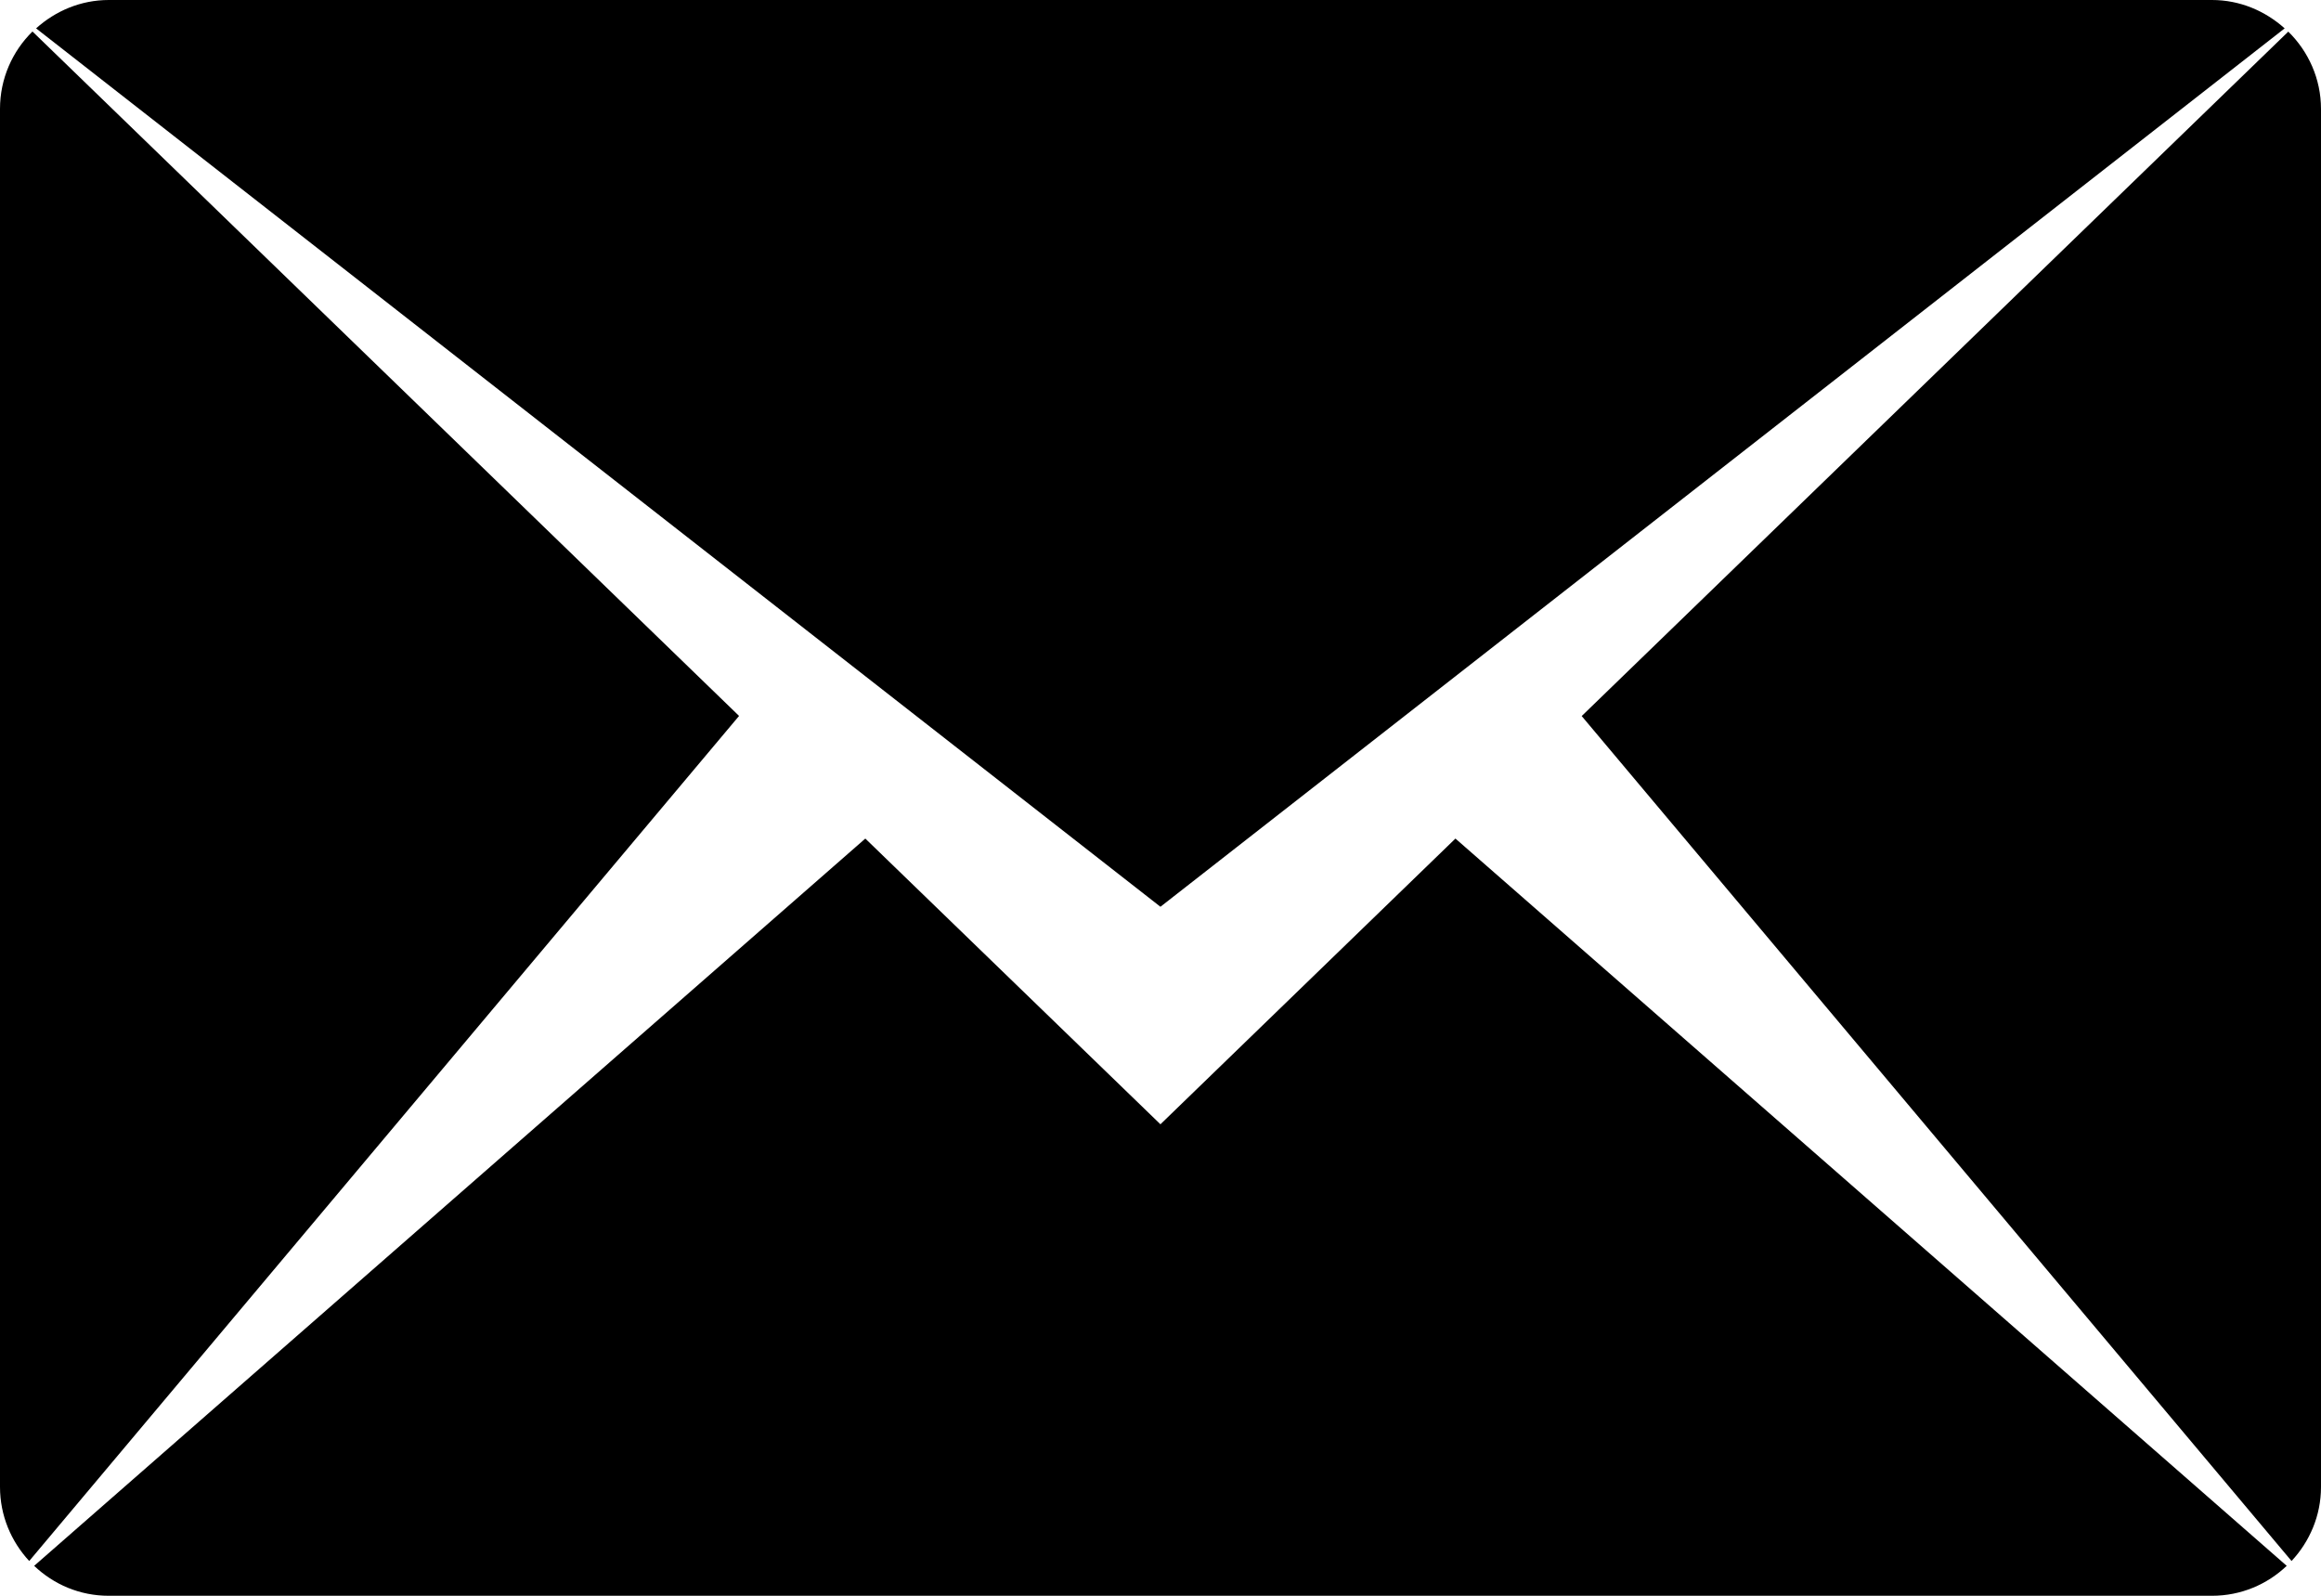 <?xml version="1.0" encoding="utf-8"?>
<!-- Generator: Adobe Illustrator 16.0.0, SVG Export Plug-In . SVG Version: 6.00 Build 0)  -->
<!DOCTYPE svg PUBLIC "-//W3C//DTD SVG 1.1//EN" "http://www.w3.org/Graphics/SVG/1.1/DTD/svg11.dtd">
<svg version="1.1" id="Layer_1" xmlns="http://www.w3.org/2000/svg" xmlns:xlink="http://www.w3.org/1999/xlink" x="0px" y="0px"
	 width="19.229px" height="13.221px" viewBox="0 0 19.229 13.221" enable-background="new 0 0 19.229 13.221" xml:space="preserve">
<path display="none" d="M10.906,7.021v0.801c0.145,0.063,0.312,0.138,0.499,0.22c0.188,0.081,0.38,0.167,0.579,0.253
	c0.199,0.088,0.4,0.174,0.604,0.262c0.202,0.086,0.396,0.166,0.578,0.242c0.182,0.074,0.347,0.143,0.492,0.202
	c0.147,0.06,0.266,0.106,0.356,0.138c0.192,0.068,0.349,0.171,0.467,0.312c0.12,0.14,0.212,0.28,0.281,0.428
	c0.081,0.169,0.14,0.347,0.177,0.534v0.869H4.289v-0.869c0.041-0.188,0.102-0.365,0.185-0.534C4.542,9.73,4.635,9.59,4.754,9.45
	C4.873,9.31,5.025,9.207,5.213,9.139C5.309,9.107,5.434,9.06,5.59,8.997c0.156-0.062,0.33-0.133,0.521-0.212
	c0.19-0.078,0.394-0.166,0.605-0.258C6.929,8.438,7.14,8.346,7.35,8.254c0.212-0.092,0.409-0.177,0.596-0.26
	c0.188-0.083,0.354-0.156,0.494-0.219V6.994C8.432,6.957,8.416,6.902,8.395,6.825C8.374,6.75,8.353,6.675,8.33,6.597
	c-0.027-0.091-0.06-0.189-0.096-0.295C8.102,6.056,7.997,5.776,7.918,5.463C7.842,5.149,7.803,4.817,7.803,4.467
	c0-0.461,0.048-0.853,0.147-1.171c0.099-0.32,0.23-0.58,0.4-0.781C8.52,2.313,8.717,2.167,8.943,2.076
	c0.227-0.092,0.47-0.137,0.729-0.137c0.257,0,0.498,0.043,0.723,0.133c0.227,0.089,0.425,0.232,0.596,0.432
	c0.172,0.198,0.307,0.459,0.405,0.781c0.098,0.321,0.147,0.716,0.147,1.182c0,0.343-0.038,0.667-0.113,0.975
	c-0.076,0.31-0.18,0.587-0.312,0.834c-0.037,0.113-0.071,0.222-0.104,0.321c-0.026,0.087-0.052,0.17-0.075,0.249
	C10.916,6.927,10.906,6.984,10.906,7.021z"/>
<polygon display="none" points="13.745,3.625 9.614,9.596 5.483,3.625 "/>
<g display="none">
	<path display="inline" d="M6.207-2.012c1.61,1.306,1.887,2.828,2.55,3.419c0.194,0.175,0.246,0.015,0.719,0.015
		c0.387,0,0.474,0.171,0.658,0.019c0.692-0.571,1.081-2.073,2.637-3.369c0.729-0.607,0.115-0.841-0.881-0.93
		c-0.72-0.065-1.148,0.684-1.907,0.684c-0.704,0-2.122-0.827-2.815-0.775C6.073-2.867,5.433-2.64,6.207-2.012z"/>
	<path display="inline" d="M9.614,1.832c-3.683,0-6.668,5.898-6.668,9.105c0,3.208,2.985,5.235,6.668,5.235
		c3.684,0,6.668-2.027,6.668-5.235C16.282,7.73,13.298,1.832,9.614,1.832z M10.019,11.807l0.022,0.97
		c0.005,0.15-0.047,0.217-0.188,0.222l-0.473,0.02c-0.14,0.007-0.206-0.058-0.212-0.207l-0.023-0.959
		c-1.125-0.082-1.67-0.63-1.688-1.224l-0.009-0.269c-0.003-0.131,0.048-0.197,0.178-0.2l0.57-0.02
		c0.142-0.005,0.186,0.059,0.191,0.188l0.007,0.227c0.013,0.389,0.43,0.559,1.119,0.537c0.681-0.021,1.097-0.22,1.084-0.608
		l-0.01-0.291C10.58,9.932,10.358,9.8,9.999,9.692L8.362,9.184C7.958,9.058,7.501,8.659,7.483,8.12L7.472,7.722
		c-0.02-0.584,0.42-1.18,1.496-1.344L8.944,5.409C8.939,5.258,9.002,5.191,9.142,5.187l0.475-0.021
		c0.141-0.005,0.195,0.058,0.199,0.21L9.84,6.344c1.042,0.117,1.52,0.678,1.538,1.25l0.009,0.259
		c0.005,0.141-0.036,0.196-0.188,0.201l-0.561,0.018c-0.13,0.005-0.186-0.047-0.189-0.188l-0.009-0.259
		c-0.014-0.388-0.376-0.561-1.045-0.538C8.737,7.108,8.397,7.302,8.409,7.69l0.006,0.184C8.424,8.155,8.69,8.297,8.886,8.356
		l1.638,0.508c0.6,0.185,0.987,0.519,1.005,1.027l0.02,0.604C11.567,11.077,11.061,11.633,10.019,11.807z"/>
</g>
<path display="none" fill-rule="evenodd" clip-rule="evenodd" d="M14.468-1.662H4.76c-1.879,0-3.418,1.539-3.418,3.419v9.707
	c0,1.881,1.539,3.419,3.418,3.419h9.708c1.88,0,3.419-1.538,3.419-3.419V1.757C17.887-0.123,16.348-1.662,14.468-1.662z
	 M14.707,4.241l-6.131,6.131c-0.154,0.154-0.404,0.154-0.558,0l-0.124-0.125v0.001l-0.133-0.133L7.184,9.536
	C7.18,9.533,7.178,9.526,7.175,9.523L4.523,6.853c-0.154-0.154-0.154-0.403,0-0.558L5.359,5.46c0.153-0.155,0.402-0.155,0.557,0
	l2.385,2.401l5.012-5.013c0.154-0.154,0.404-0.154,0.558,0l0.837,0.837C14.859,3.838,14.859,4.088,14.707,4.241z"/>
<g display="none">
	<path display="inline" fill-rule="evenodd" clip-rule="evenodd" d="M16.528,0.354h-2.634v-1.975h-1.317v1.975H6.649v-1.975H5.334
		v1.975H2.699c-0.363,0-0.658,0.296-0.658,0.657v1.318h15.146V1.011C17.187,0.649,16.893,0.354,16.528,0.354z"/>
	<path display="inline" fill-rule="evenodd" clip-rule="evenodd" d="M2.041,14.184c0,0.363,0.295,0.658,0.658,0.658h13.829
		c0.364,0,0.658-0.295,0.658-0.658V2.987H2.041V14.184z M13.236,4.305h2.635v2.635h-2.635V4.305z M13.236,7.597h2.635v2.635h-2.635
		V7.597z M13.236,10.891h2.635v2.634h-2.635V10.891z M9.942,4.305h2.635v2.635H9.942V4.305z M9.942,7.597h2.635v2.635H9.942V7.597z
		 M9.942,10.891h2.635v2.634H9.942V10.891z M6.649,4.305h2.634v2.635H6.649V4.305z M6.649,7.597h2.634v2.635H6.649V7.597z
		 M6.649,10.891h2.634v2.634H6.649V10.891z M3.357,4.305h2.635v2.635H3.357V4.305z M3.357,7.597h2.635v2.635H3.357V7.597z
		 M3.357,10.891h2.635v2.634H3.357V10.891z"/>
</g>
<g display="none">
	<path display="inline" d="M8.799,7.359c0,0,0.027-8.888,0.006-8.888c-4.631,0-8.199,4.037-8.199,8.754s3.824,8.413,8.541,8.413
		s8.541-3.526,8.541-8.242C17.688,7.356,8.799,7.359,8.799,7.359z"/>
	<path display="inline" d="M18.623,6.046c0-4.517-4.029-8.464-8.546-8.464c0.062,0,0,8.464,0,8.464S18.623,6.071,18.623,6.046z"/>
</g>
<path fill-rule="evenodd" clip-rule="evenodd" d="M13.104,5.932l5.854-5.67c0.166,0.163,0.271,0.39,0.271,0.641v11.416
	c0,0.237-0.094,0.452-0.244,0.613L13.104,5.932z M0.299,0.235C0.459,0.091,0.669,0,0.901,0h17.425c0.232,0,0.441,0.091,0.602,0.235
	L9.614,7.512L0.299,0.235z M0.242,12.932C0.093,12.771,0,12.556,0,12.318V0.902c0-0.251,0.103-0.478,0.269-0.641l5.854,5.67
	L0.242,12.932z M9.614,9.314l2.444-2.367l6.887,6.025c-0.162,0.154-0.379,0.248-0.619,0.248H0.901c-0.241,0-0.456-0.094-0.618-0.248
	l6.886-6.025L9.614,9.314z"/>
<polygon display="none" points="13.38,2.623 8.063,7.94 5.849,5.724 4.519,7.054 6.733,9.269 6.733,9.269 8.063,10.598 14.71,3.952 
	"/>
<g display="none">
	<g display="inline">
		<path d="M9.613,11.473c-0.42,0-0.762-0.341-0.762-0.762V2.51c0-0.421,0.342-0.762,0.762-0.762s0.762,0.341,0.762,0.762v8.201
			C10.375,11.132,10.033,11.473,9.613,11.473z"/>
	</g>
	<g display="inline">
		<path d="M13.715,7.373H5.514c-0.421,0-0.762-0.342-0.762-0.762c0-0.421,0.341-0.762,0.762-0.762h8.201
			c0.42,0,0.762,0.341,0.762,0.762C14.477,7.031,14.135,7.373,13.715,7.373z"/>
	</g>
</g>
<g display="none">
	<g display="inline">
		<path d="M13.715,7.372H5.514c-0.421,0-0.762-0.341-0.762-0.762s0.341-0.762,0.762-0.762h8.201c0.42,0,0.762,0.341,0.762,0.762
			S14.135,7.372,13.715,7.372z"/>
	</g>
</g>
<g display="none">
	<path display="inline" d="M14.447,8.768L12.29,6.611l2.157-2.158c0.738-0.738,0.738-1.936,0-2.674c-0.74-0.737-1.937-0.739-2.678,0
		L9.614,3.935L7.457,1.779c-0.739-0.739-1.936-0.739-2.674,0c-0.74,0.738-0.74,1.937,0,2.674l2.156,2.158L4.783,8.768
		c-0.74,0.738-0.74,1.938,0,2.676c0.738,0.738,1.935,0.738,2.674,0l2.157-2.156l2.155,2.156c0.741,0.738,1.938,0.738,2.678,0
		C15.186,10.705,15.186,9.506,14.447,8.768z"/>
</g>
<g display="none">
	<path display="inline" d="M15.843,2.745l-1.085-1.084c-0.424-0.425-1.114-0.425-1.538,0L7.796,7.084L6.008,5.299
		c-0.425-0.426-1.113-0.426-1.537,0L3.385,6.383c-0.425,0.426-0.425,1.113,0,1.537l3.438,3.438c0.024,0.027,0.051,0.049,0.078,0.07
		l0.128,0.133c0.427,0.424,1.115,0.424,1.539,0l7.275-7.275C16.269,3.86,16.269,3.17,15.843,2.745z"/>
</g>
<g display="none">
	<path display="inline" d="M16.859,6.415c-0.001-0.031-0.004-0.063-0.004-0.096l-0.001-0.019l-0.001-0.016
		c0-0.021-0.001-0.041-0.002-0.062c-0.003-0.044-0.006-0.087-0.009-0.131l-0.001-0.017L16.84,6.034
		c-0.004-0.048-0.008-0.094-0.013-0.143c-0.001-0.014-0.003-0.027-0.005-0.041c-0.005-0.052-0.012-0.104-0.019-0.155V5.691
		l-0.001-0.015c-0.12-0.936-0.42-1.828-0.887-2.649c-0.456-0.802-1.052-1.501-1.771-2.076c-0.015-0.012-0.029-0.022-0.046-0.034
		l-0.007-0.005L14.09,0.911l-0.003-0.002c-1.288-1.011-2.833-1.545-4.473-1.545c-1.641,0-3.188,0.534-4.474,1.545L5.138,0.911
		L5.126,0.919C5.111,0.93,5.097,0.94,5.084,0.95C4.365,1.526,3.769,2.224,3.312,3.025c-0.468,0.82-0.766,1.711-0.887,2.646
		L2.424,5.685L2.423,5.698c-0.006,0.049-0.012,0.1-0.017,0.149C2.404,5.863,2.403,5.879,2.401,5.896
		C2.397,5.94,2.393,5.985,2.389,6.033C2.388,6.054,2.386,6.075,2.385,6.095C2.381,6.138,2.379,6.179,2.376,6.223
		C2.375,6.241,2.374,6.262,2.374,6.281L2.373,6.304L2.372,6.326c-0.001,0.029-0.003,0.06-0.004,0.089
		C2.367,6.468,2.367,6.522,2.366,6.577v0.016c0,0.006,0,0.01,0,0.01v0.01c0,0,0,0.01,0,0.015c0,0.007,0,0.012,0,0.012
		c0.001,0.061,0.001,0.113,0.002,0.167c0.001,0.031,0.003,0.062,0.004,0.094L2.373,6.92l0.001,0.027c0,0.017,0.001,0.033,0.002,0.05
		c0.003,0.044,0.005,0.088,0.01,0.132v0.016l0.003,0.042c0.004,0.048,0.009,0.095,0.013,0.142C2.403,7.344,2.404,7.355,2.405,7.37
		C2.41,7.422,2.417,7.473,2.423,7.525l0.001,0.009l0.001,0.01c0.121,0.938,0.419,1.828,0.887,2.649
		c0.456,0.802,1.052,1.5,1.771,2.077c0.015,0.011,0.031,0.021,0.046,0.032l0.006,0.006l0.003,0.001l0.003,0.002
		c1.286,1.01,2.833,1.544,4.474,1.545c1.64-0.001,3.187-0.535,4.473-1.545l0.003-0.002l0.003-0.002l0.009-0.006
		c0.016-0.012,0.029-0.021,0.042-0.031c0.719-0.575,1.314-1.273,1.771-2.075c0.468-0.82,0.768-1.711,0.888-2.646l0.002-0.019
		l0.001-0.008c0.006-0.05,0.012-0.1,0.017-0.148c0.002-0.016,0.005-0.033,0.006-0.049c0.005-0.045,0.009-0.09,0.013-0.137
		c0.001-0.021,0.002-0.042,0.004-0.063C16.846,7.083,16.849,7.041,16.852,7c0.001-0.022,0.002-0.043,0.002-0.063l0.001-0.02
		l0.001-0.021c0.002-0.031,0.003-0.061,0.004-0.091c0.001-0.054,0.001-0.107,0.002-0.162c0-0.005,0-0.012,0-0.018V6.612V6.608
		c0,0,0-0.01,0-0.015c0-0.007,0-0.012,0-0.019C16.86,6.522,16.86,6.468,16.859,6.415z M15.044,6.759
		c-0.001,0.022-0.001,0.045-0.002,0.067v0.01c-0.001,0.022-0.002,0.044-0.004,0.066c-0.002,0.032-0.003,0.064-0.007,0.095
		c0,0.016-0.001,0.031-0.002,0.045c-0.004,0.036-0.007,0.072-0.011,0.107l-0.002,0.023v0.005c-0.005,0.041-0.01,0.081-0.015,0.121
		v0.003v0.002c-0.153,1.196-0.688,2.285-1.547,3.146c-1.028,1.025-2.393,1.59-3.841,1.59c-1.449,0-2.814-0.564-3.841-1.59
		C4.891,9.565,4.336,8.399,4.21,7.167L4.209,7.165V7.163C4.205,7.12,4.201,7.077,4.198,7.033L4.196,7.02V7.014
		C4.193,6.975,4.191,6.936,4.188,6.896V6.874L4.188,6.861C4.187,6.825,4.185,6.789,4.185,6.753C4.184,6.735,4.184,6.717,4.184,6.699
		V6.682V6.66C4.182,6.643,4.182,6.626,4.182,6.608c0-0.049,0.002-0.098,0.003-0.146c0-0.02,0.001-0.039,0.001-0.059l0.001-0.018
		C4.188,6.363,4.188,6.34,4.19,6.317c0.001-0.03,0.003-0.063,0.005-0.095c0.001-0.015,0.001-0.03,0.003-0.045
		c0.003-0.036,0.006-0.072,0.011-0.108l0.002-0.027c0.005-0.04,0.01-0.081,0.014-0.121l0.002-0.003
		C4.379,4.72,4.913,3.632,5.773,2.771C6.8,1.745,8.163,1.181,9.614,1.18c1.448,0.001,2.812,0.565,3.841,1.592
		c0.883,0.884,1.438,2.05,1.562,3.283v0.001v0.001c0.005,0.044,0.01,0.087,0.012,0.13l0.001,0.021
		c0.004,0.039,0.006,0.078,0.008,0.118l0.002,0.023l0.001,0.012c0.001,0.035,0.002,0.071,0.003,0.107
		c0.002,0.018,0.002,0.035,0.002,0.054v0.017V6.56c0,0.018,0.001,0.035,0.001,0.053C15.047,6.661,15.046,6.71,15.044,6.759z"/>
	<path display="inline" d="M11.653,5.897h-1.241V3.539c0-0.508-0.413-0.92-0.92-0.92s-0.919,0.412-0.919,0.92v3.278
		c0,0.508,0.412,0.922,0.919,0.922h2.161c0.508,0,0.921-0.414,0.921-0.922C12.574,6.312,12.161,5.897,11.653,5.897z"/>
</g>
<g id="_x37_57-paper-airplane_x40_2x.png_12_" display="none">
	<g display="inline">
		<path d="M17.194-0.698c0-0.15-0.121-0.271-0.271-0.271c-0.037,0-0.075,0.008-0.107,0.025L2.198,5.279
			c-0.097,0.04-0.165,0.137-0.165,0.249c0,0.113,0.068,0.213,0.169,0.252l5.851,2.391l2.392,5.852h0.002
			c0.04,0.101,0.138,0.168,0.25,0.168c0.113,0,0.209-0.067,0.247-0.162l0.003-0.005l6.226-14.615L17.17-0.594
			C17.185-0.627,17.194-0.661,17.194-0.698z M3.007,5.523l12.737-5.426l-7.548,7.55L3.007,5.523z M10.701,13.217L8.577,8.029
			l7.55-7.548L10.701,13.217z"/>
	</g>
</g>
<g id="_x37_08-search_x40_2x.png_16_" display="none">
	<g display="inline">
		<path d="M17.854,14.434l-4.689-4.689c1.117-1.217,1.805-2.836,1.805-4.619c0-3.778-3.062-6.84-6.841-6.84s-6.841,3.062-6.841,6.84
			c0,3.779,3.062,6.842,6.841,6.842c1.783,0,3.401-0.688,4.619-1.807l4.689,4.689c0.115,0.115,0.302,0.115,0.417,0
			C17.969,14.734,17.969,14.549,17.854,14.434z M8.129,11.371c-3.449,0-6.246-2.795-6.246-6.246c0-3.45,2.797-6.246,6.246-6.246
			s6.246,2.796,6.246,6.246C14.375,8.576,11.578,11.371,8.129,11.371z"/>
	</g>
</g>
<path display="none" fill-rule="evenodd" clip-rule="evenodd" d="M9.613-6.99c-7.51,0-13.6,6.089-13.6,13.601
	c0,7.511,6.09,13.601,13.6,13.601c7.512,0,13.602-6.09,13.602-13.601C23.215-0.901,17.125-6.99,9.613-6.99z M16.989,3.664
	l-8.322,8.322c-0.283,0.283-0.674,0.457-1.104,0.457c-0.432,0-0.822-0.174-1.104-0.457L1.778,7.305
	C1.495,7.023,1.321,6.633,1.321,6.201c0-0.861,0.699-1.561,1.561-1.561c0.43,0,0.82,0.176,1.104,0.457l3.578,3.578l7.219-7.219
	C15.063,1.176,15.454,1,15.886,1c0.861,0,1.561,0.699,1.561,1.561C17.446,2.992,17.271,3.381,16.989,3.664z"/>
<g display="none">
	<path display="inline" d="M31.849,4.998c-0.734-2.916-4.383-6.652-8.777-6.652c-0.145,0-0.287,0.004-0.43,0.008
		c-1.979-4.316-7.076-7.826-13.053-7.826c-5.986,0-11.09,4.389-13.061,8.717c-0.283-0.02-0.57-0.029-0.861-0.029
		c-4.422,0-8.088,2.244-8.791,5.184c-2.875,0.439-5.078,3.572-5.078,6.568v1.41c0,3.305,2.682,5.986,5.986,5.986H5.618v-2.404H1.286
		c-0.572-0.008-1.131-0.199-1.527-0.705c-0.18-0.234-0.293-0.539-0.291-0.852c-0.002-0.359,0.146-0.703,0.371-0.949l8.33-9.34
		c0.396-0.43,0.914-0.6,1.445-0.604c0.533,0.004,1.051,0.174,1.447,0.604l8.328,9.34c0.227,0.246,0.375,0.592,0.373,0.949
		c0,0.312-0.111,0.617-0.291,0.852c-0.396,0.506-0.957,0.697-1.527,0.705H13.61v2.404h17.836c3.305,0,5.984-2.682,5.984-5.986v-1.41
		C37.431,7.797,34.966,5.205,31.849,4.998z"/>
	<path display="inline" d="M9.774,5.281C9.771,5.279,9.763,5.275,9.751,5.27C9.722,5.26,9.669,5.246,9.614,5.246
		C9.54,5.244,9.474,5.27,9.456,5.281l-7.975,8.939h5.875v8.4c0.053,0.031,0.166,0.074,0.303,0.072h3.91
		c0.102,0,0.189-0.021,0.25-0.047c0.023-0.01,0.039-0.018,0.053-0.025v-8.4h5.875L9.774,5.281z"/>
</g>
<g display="none">
	<g display="inline">
		<path d="M8.142,11.627c-3.141,0-5.697-2.556-5.697-5.695c0-3.142,2.557-5.698,5.697-5.698s5.696,2.557,5.696,5.698
			C13.838,9.071,11.282,11.627,8.142,11.627z M8.142,2.154c-2.083,0-3.776,1.693-3.776,3.777c0,2.081,1.693,3.774,3.776,3.774
			c2.082,0,3.775-1.693,3.775-3.774C11.917,3.848,10.224,2.154,8.142,2.154z"/>
	</g>
	<g display="inline">
		<path d="M15.823,12.987c-0.191,0-0.383-0.056-0.549-0.173l-4.18-2.916c-0.436-0.303-0.542-0.902-0.238-1.337
			c0.303-0.435,0.899-0.542,1.336-0.238l4.182,2.916c0.434,0.304,0.541,0.902,0.237,1.337
			C16.425,12.844,16.126,12.987,15.823,12.987z"/>
	</g>
</g>
</svg>
